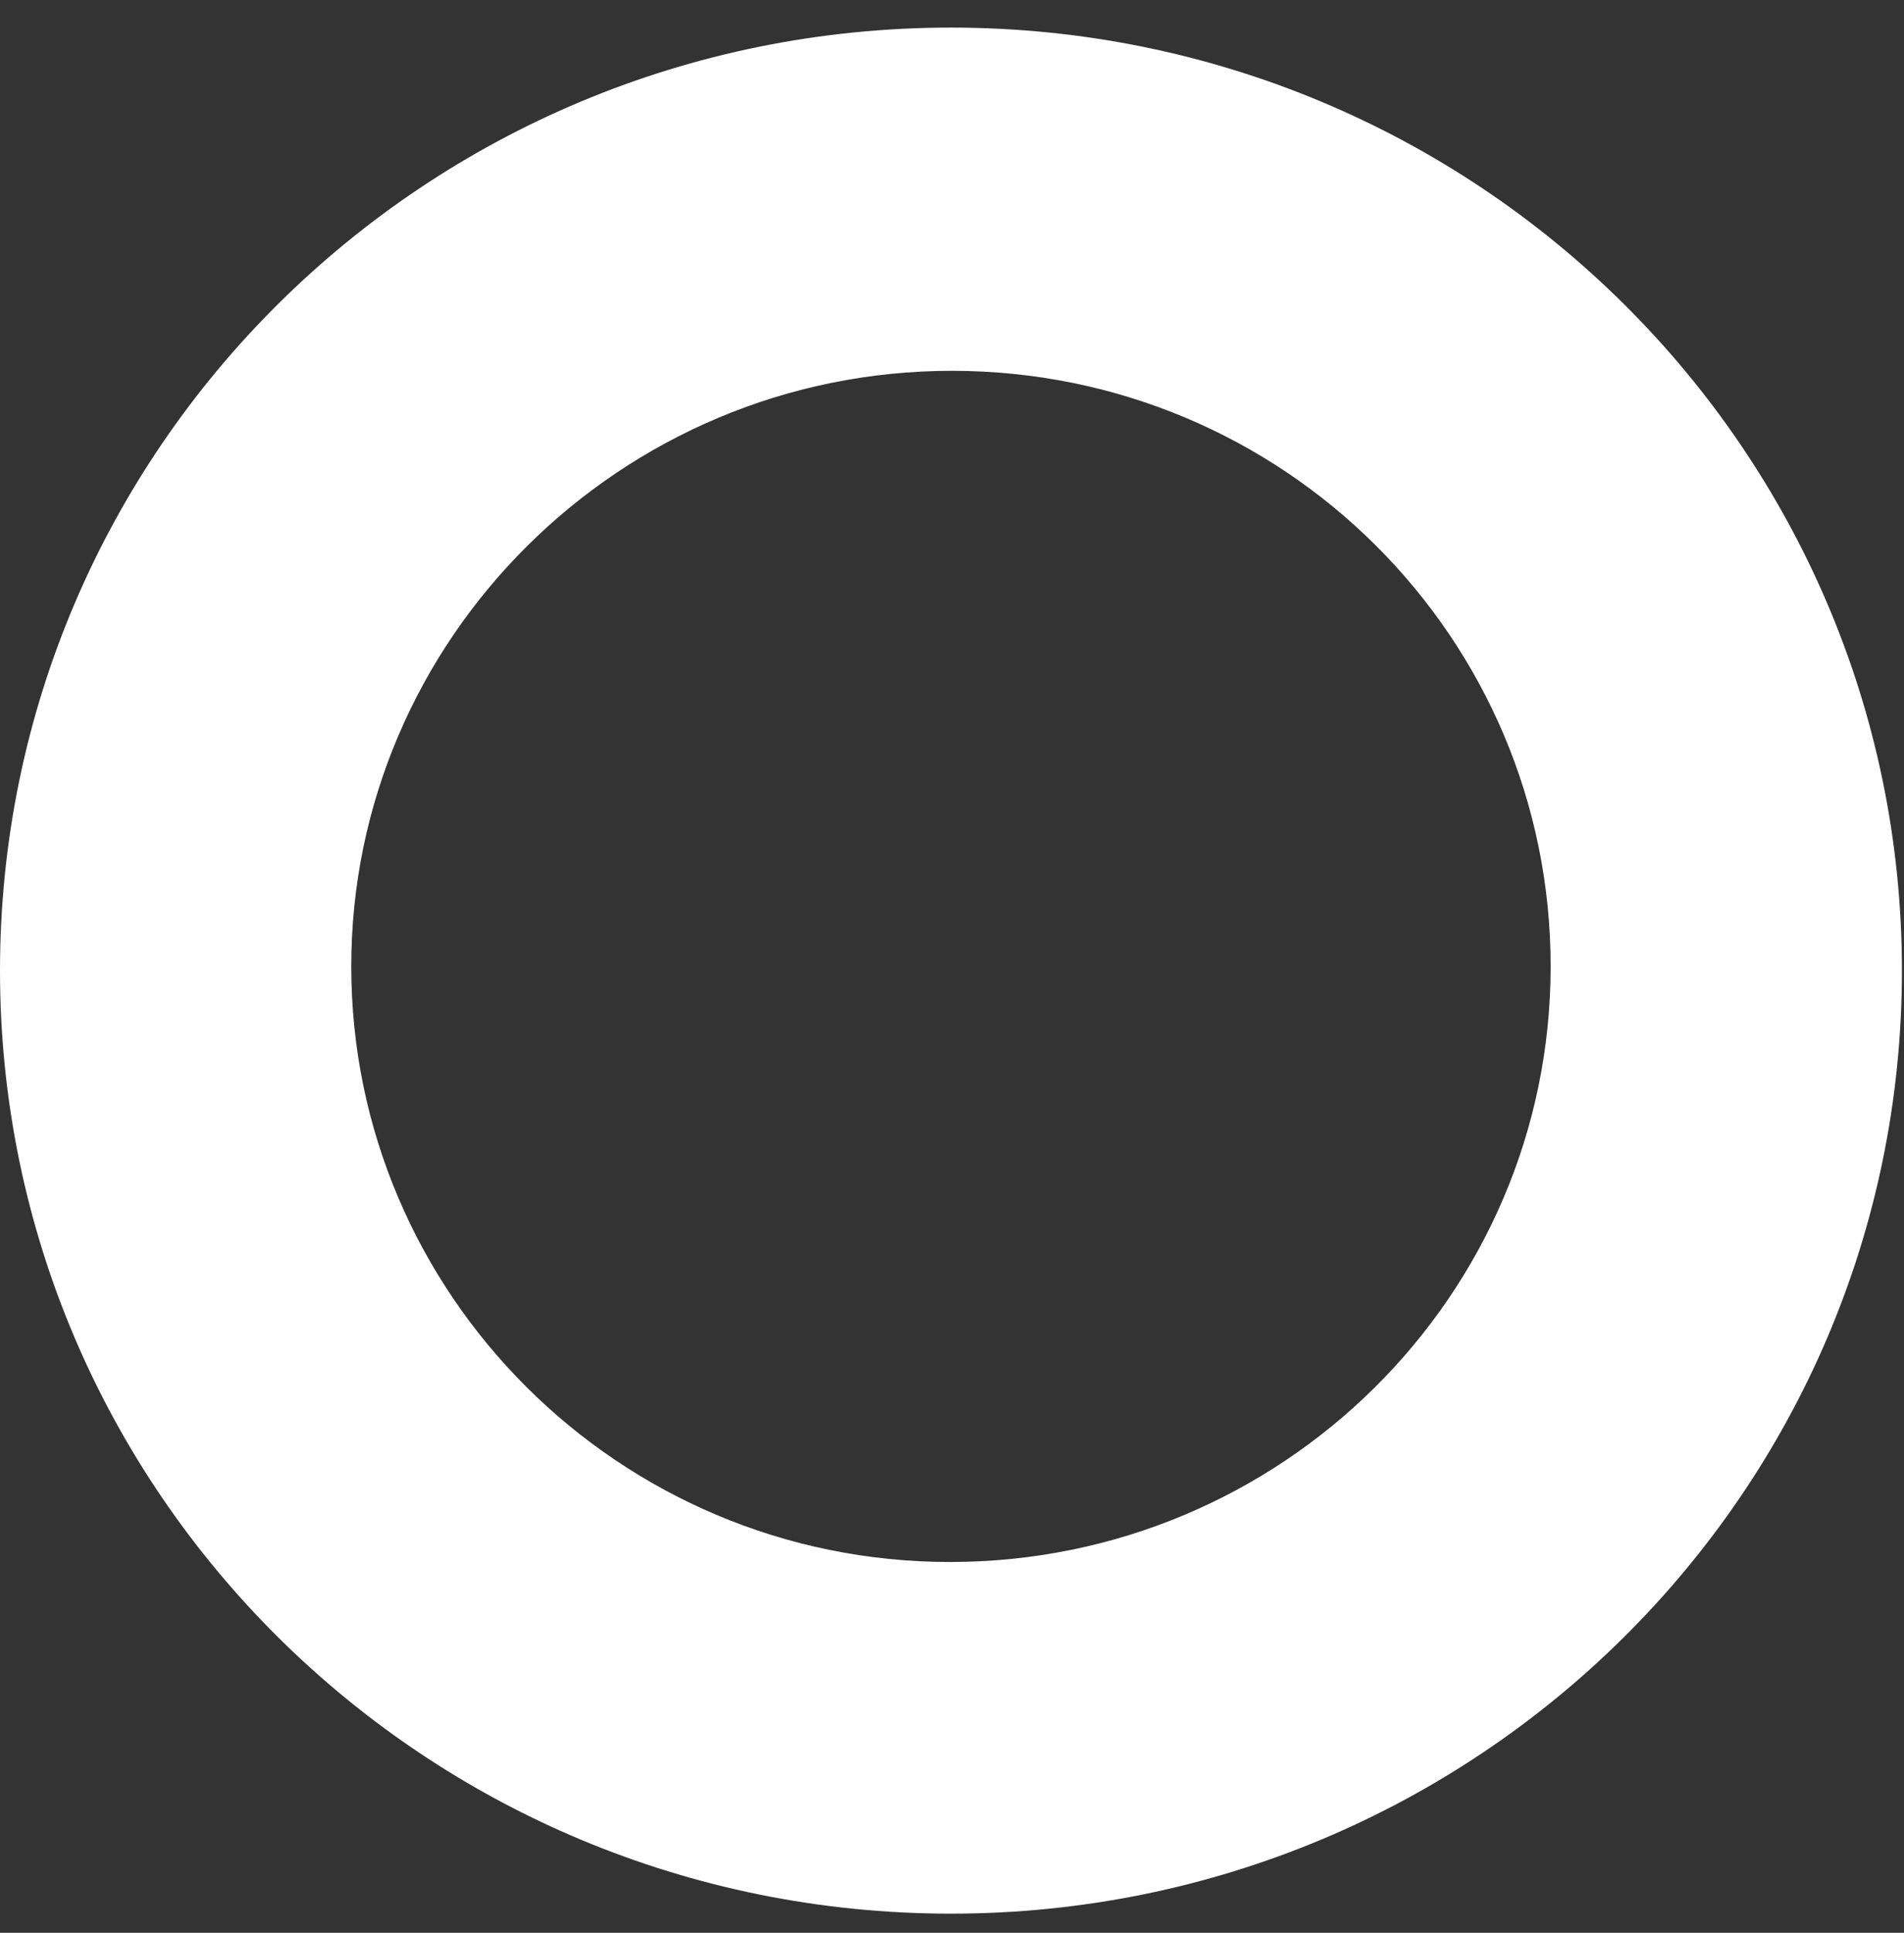 <svg width="68" height="69" viewBox="0 0 68 69" fill="none" xmlns="http://www.w3.org/2000/svg">
<rect x="0" y="0" width="68" height="69" fill="#333333" stroke="none"/>
<path fill-rule="evenodd" clip-rule="evenodd" d="M67.926 34.651C67.926 53.255 52.732 68.316 33.963 68.316C15.194 68.316 0 53.255 0 34.651C0 16.046 15.194 0.985 33.963 0.985C52.732 0.985 67.926 16.046 67.926 34.651ZM55.38 34.5C55.38 46.24 45.774 55.762 33.93 55.762C22.086 55.762 12.545 46.175 12.545 34.5C12.545 22.825 22.152 13.238 33.996 13.238C45.84 13.238 55.38 22.76 55.38 34.5Z" fill="white"/>
</svg>

